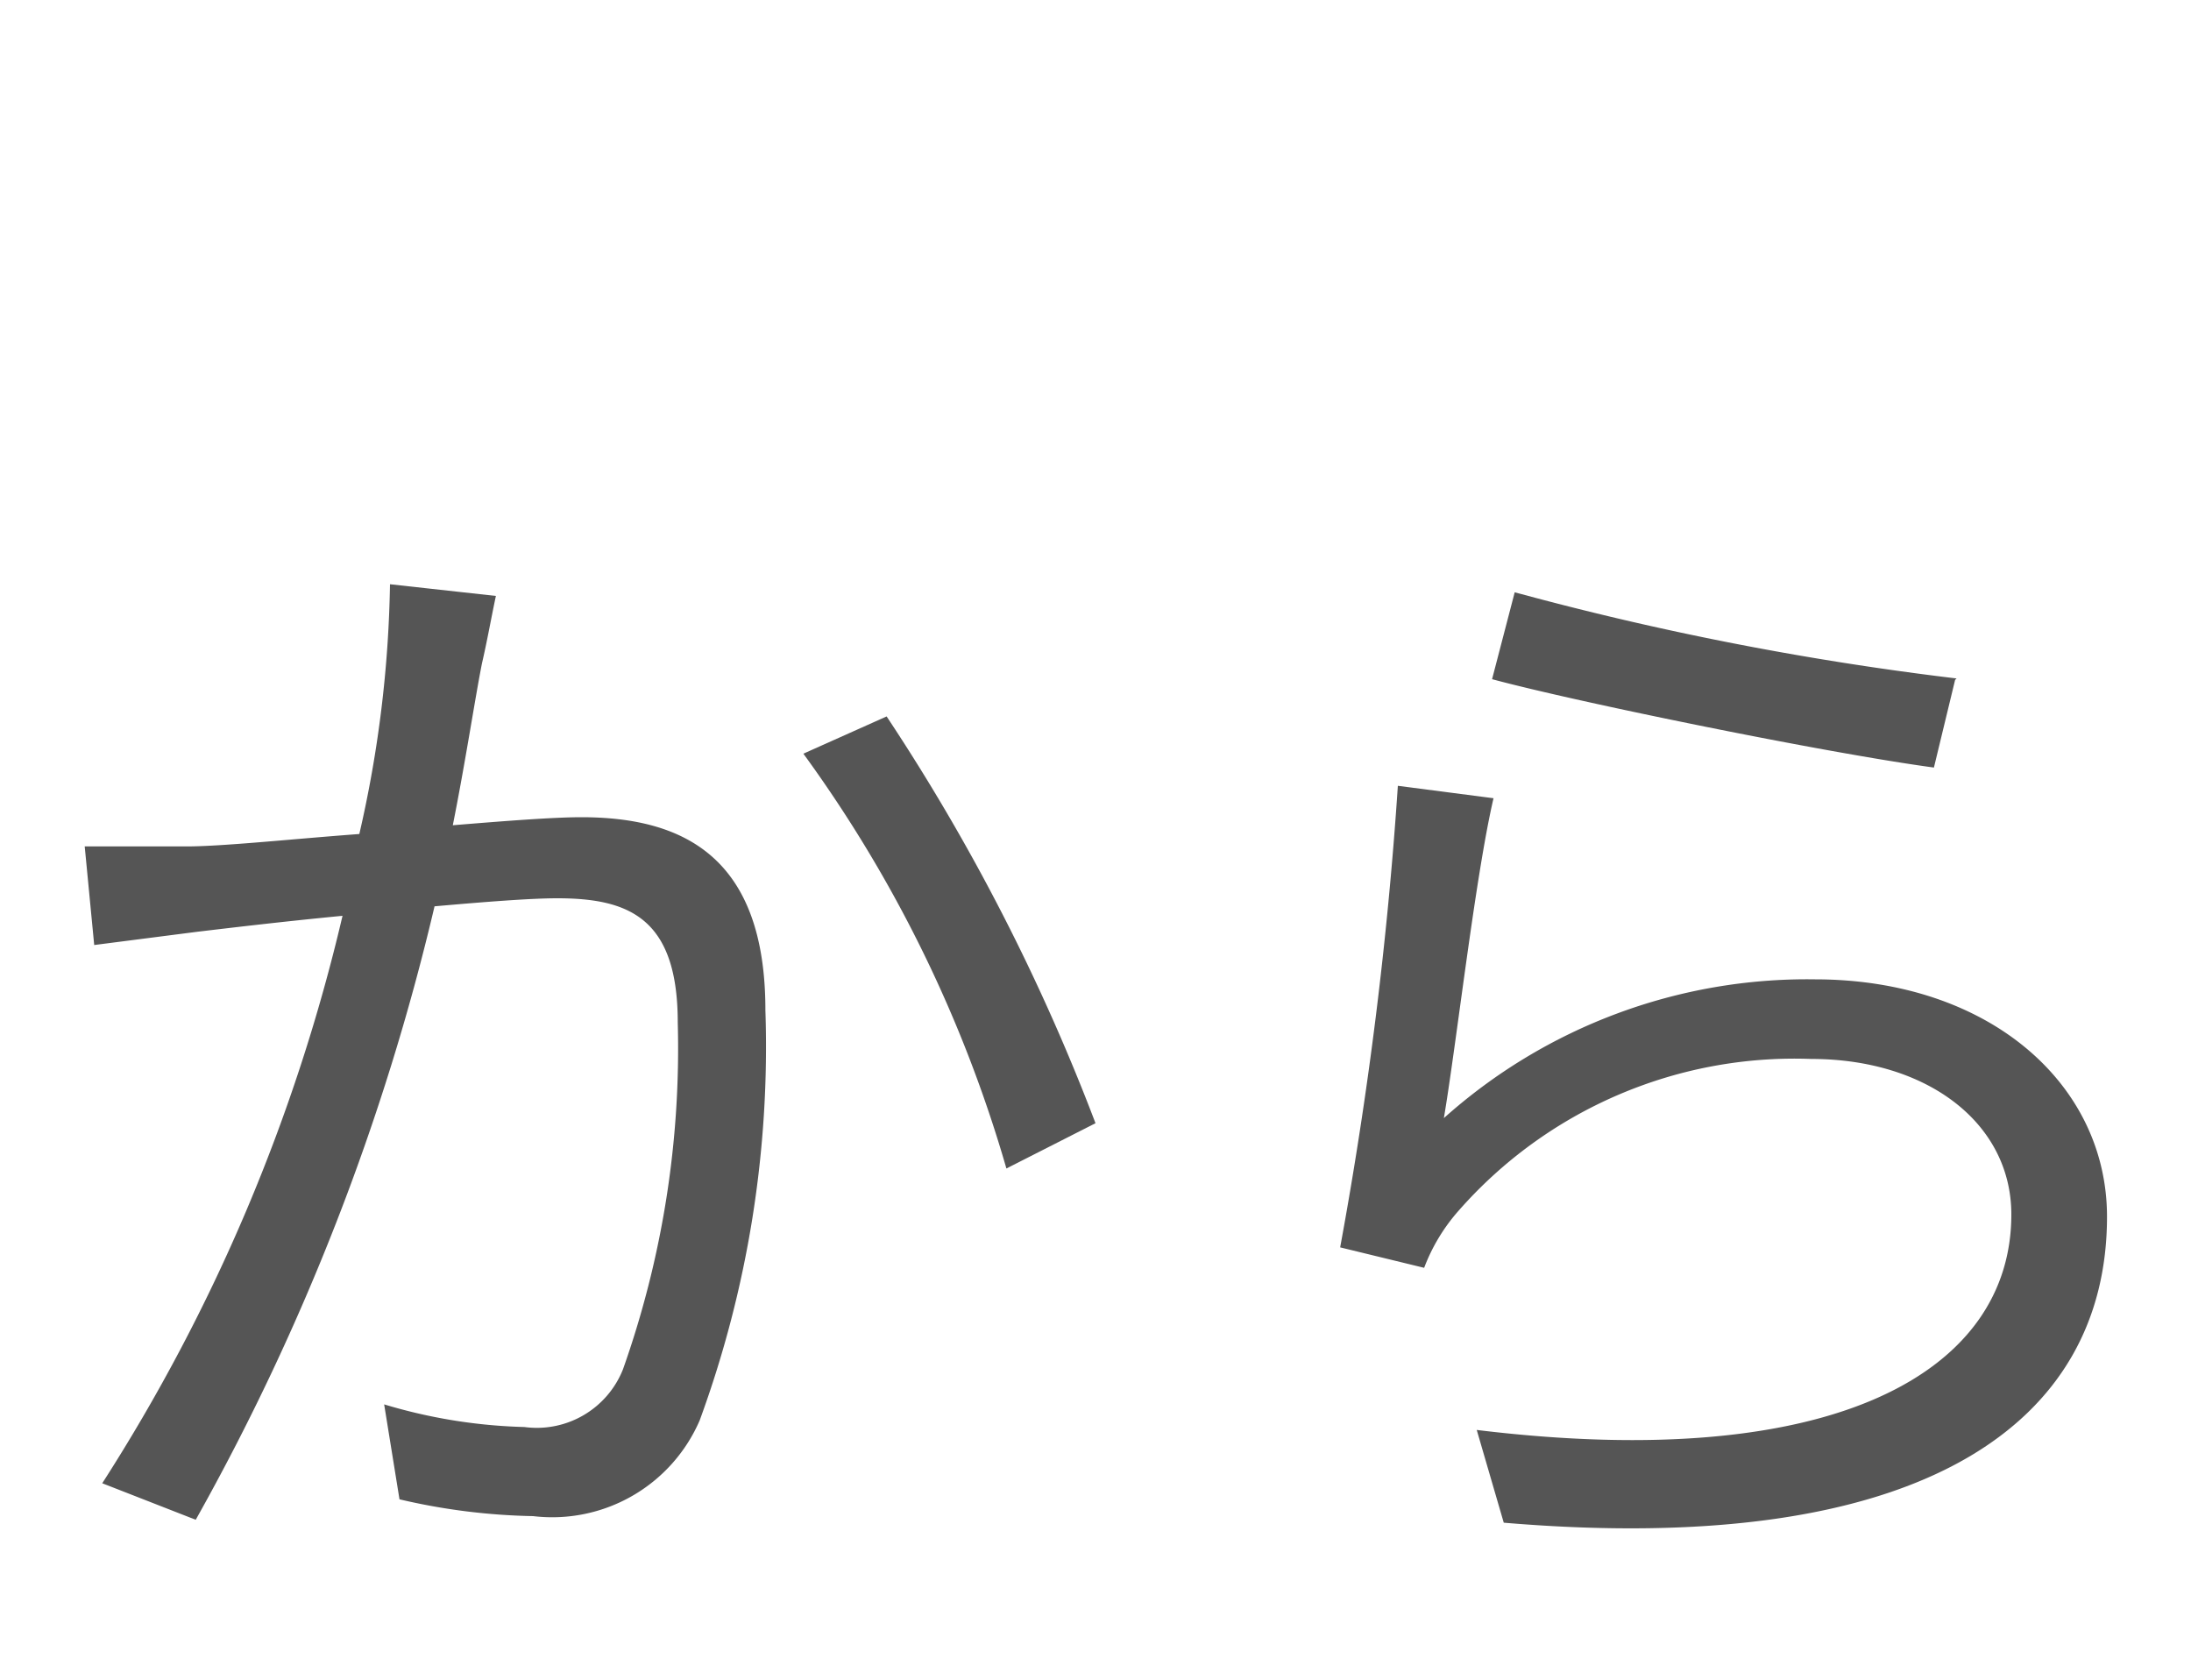 <svg id="レイヤー_1" data-name="レイヤー 1" xmlns="http://www.w3.org/2000/svg" viewBox="0 0 30 23"><defs><style>.cls-1{fill:#555;}</style></defs><path class="cls-1" d="M6.6,9.08c-.09.45-.23,1.37-.4,2.22.73-.06,1.38-.11,1.76-.11,1.38,0,2.52.53,2.52,2.64a14.87,14.87,0,0,1-.9,5.62A2.2,2.2,0,0,1,7.3,20.76a8.64,8.64,0,0,1-1.83-.23l-.21-1.3a7.28,7.28,0,0,0,1.92.31,1.27,1.27,0,0,0,1.35-.79A13.15,13.15,0,0,0,9.28,14c0-1.43-.67-1.7-1.65-1.7-.37,0-1,.05-1.68.11a32.26,32.26,0,0,1-3.27,8.4l-1.28-.5a24.85,24.85,0,0,0,3.29-7.77c-.83.08-1.58.17-2,.22l-1.4.18-.13-1.35c.48,0,.89,0,1.39,0s1.43-.1,2.37-.17A16.31,16.31,0,0,0,5.34,8l1.45.16C6.73,8.44,6.67,8.78,6.6,9.08Zm8.4,6.3L13.78,16A18.19,18.19,0,0,0,11,10.32l1.14-.51A28.16,28.16,0,0,1,15,15.38Z"/><path class="cls-1" d="M19.77,15.31a7.46,7.46,0,0,1,5.08-1.9c2.38,0,4,1.43,4,3.25,0,2.79-2.46,4.68-8.26,4.19l-.37-1.27c4.92.6,7.32-.81,7.32-2.95,0-1.25-1.15-2.13-2.74-2.13a6.12,6.12,0,0,0-4.83,2.08,2.53,2.53,0,0,0-.47.78l-1.15-.28a55.08,55.08,0,0,0,.79-6.32l1.31.17C20.2,12,19.94,14.31,19.77,15.31Zm7-6-.29,1.2c-1.48-.2-4.86-.89-6.05-1.21l.31-1.19A42,42,0,0,0,26.79,9.29Z"/></svg>